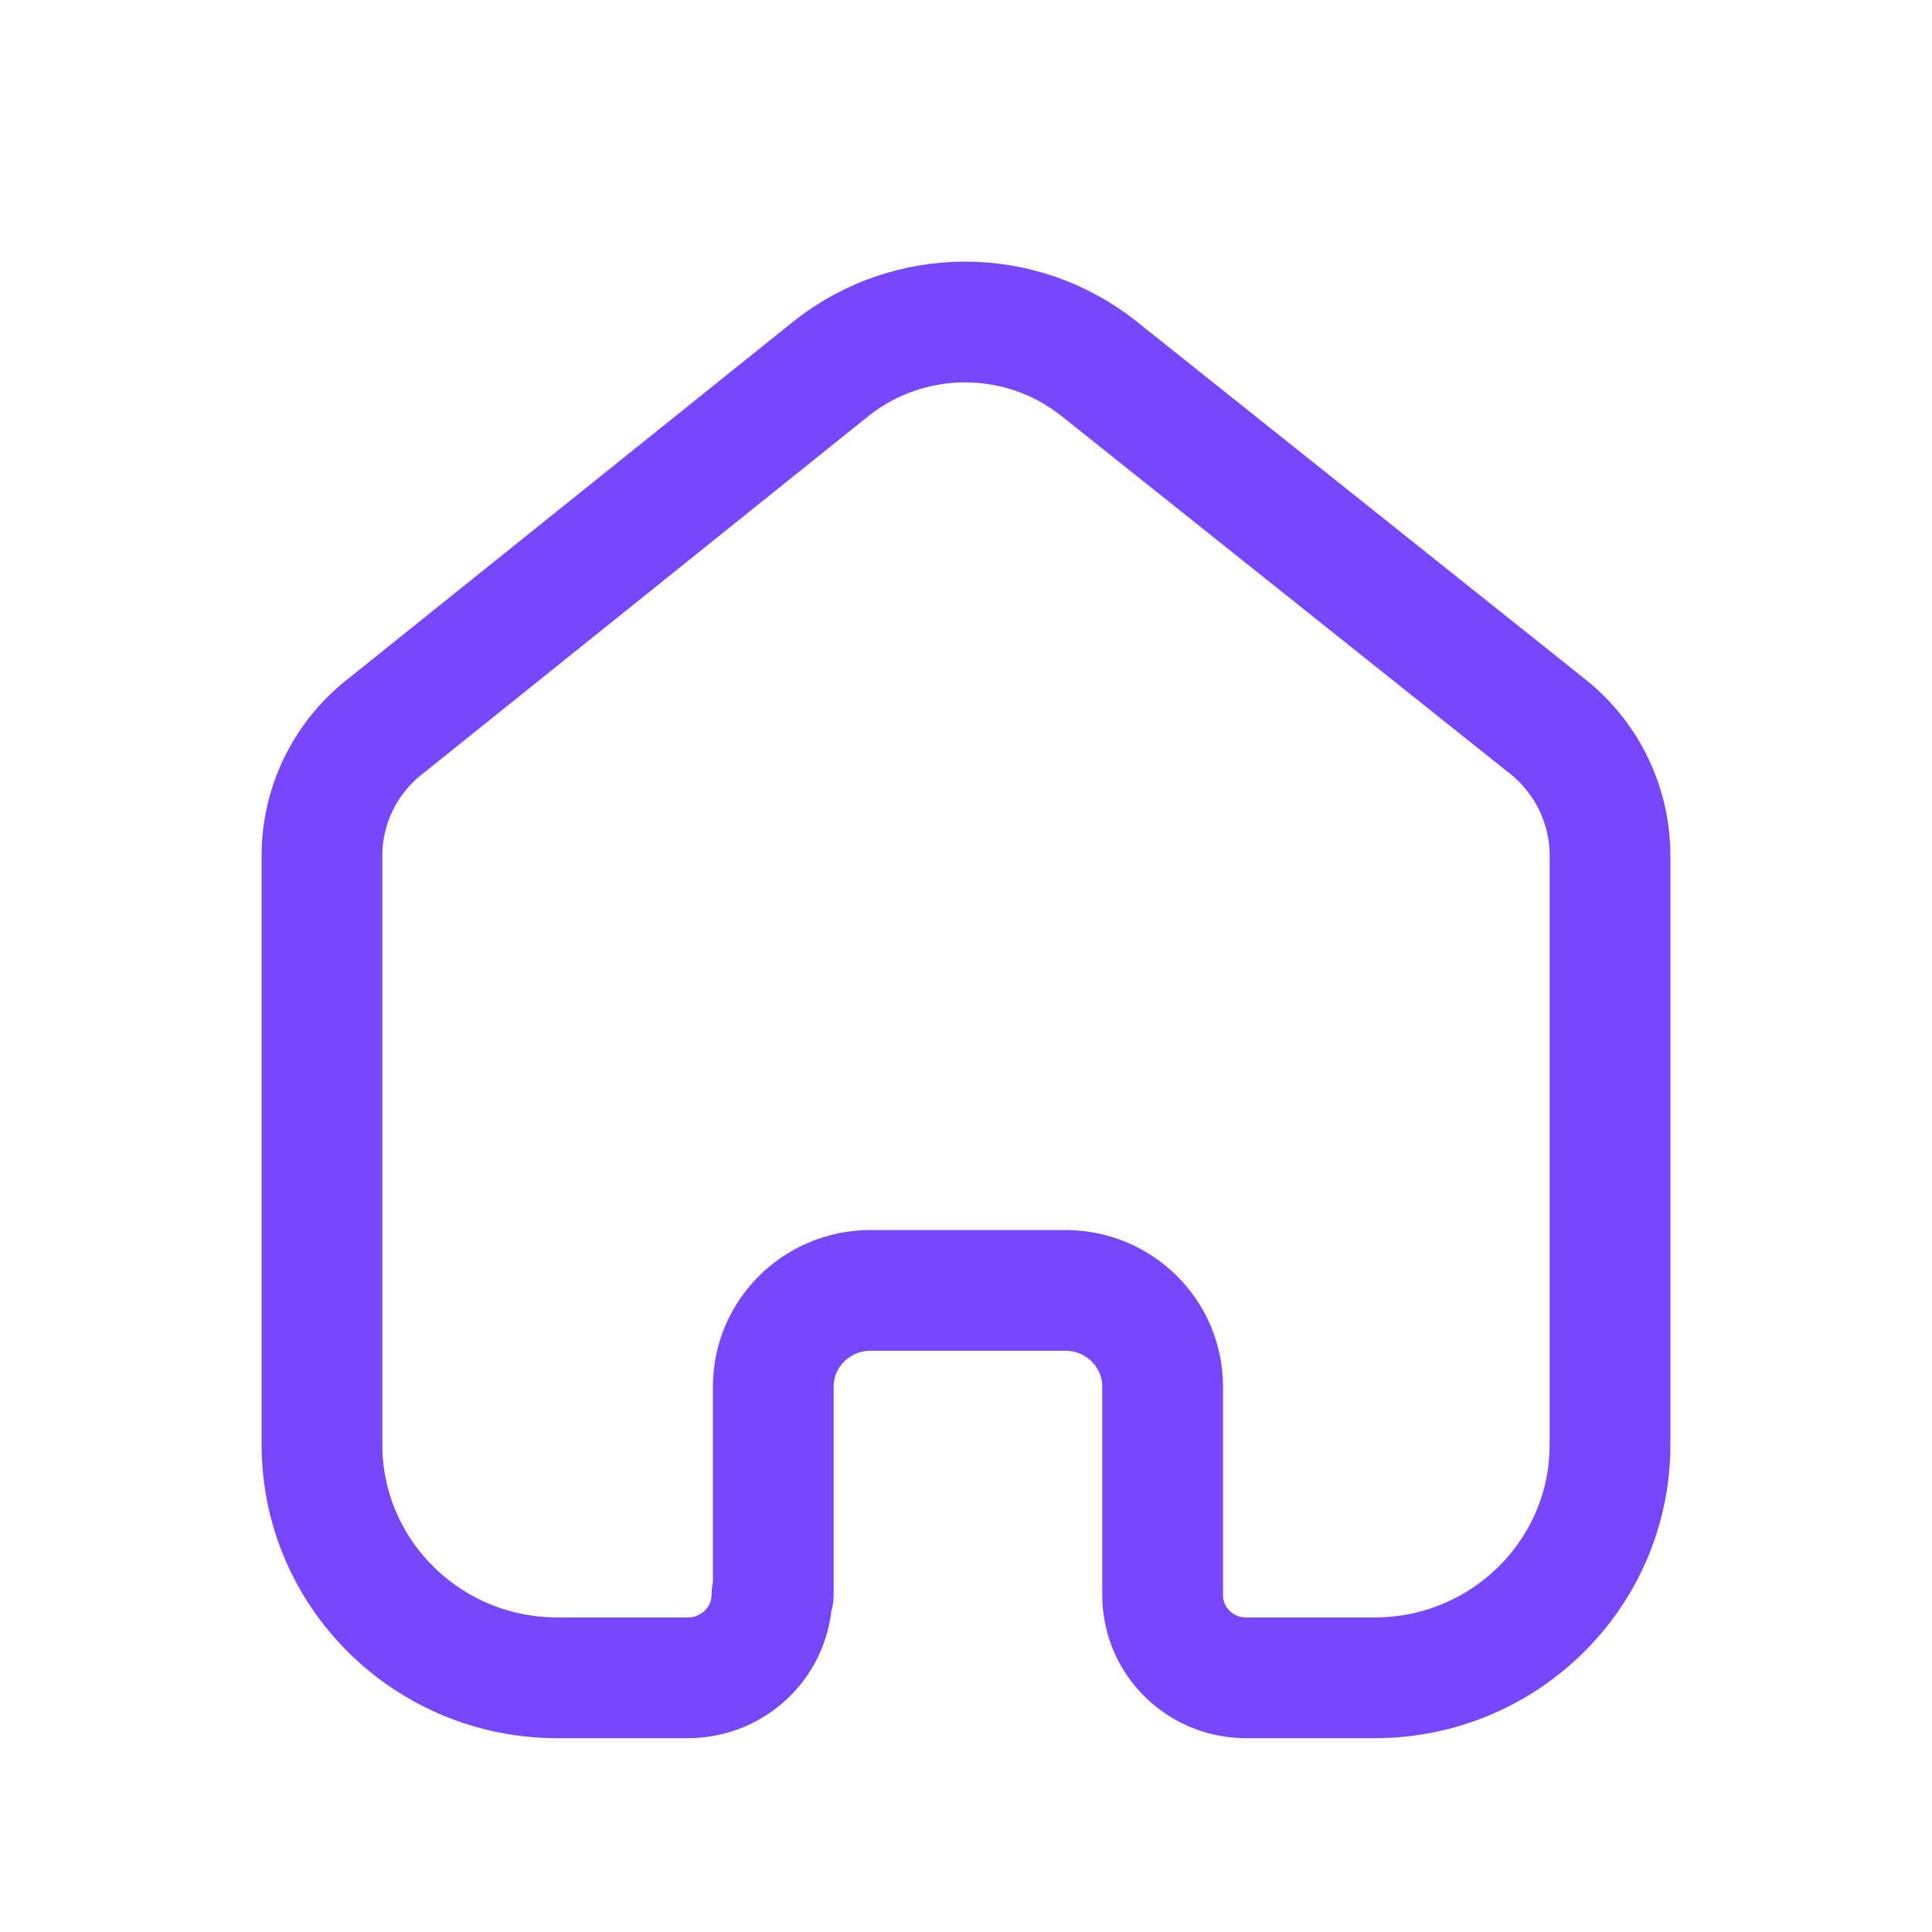 <svg width="32" height="32" viewBox="0 0 32 32" fill="none" xmlns="http://www.w3.org/2000/svg">
<path d="M12.808 26.41V22.967C12.808 22.091 13.522 21.379 14.407 21.373H17.647C18.536 21.373 19.257 22.087 19.257 22.967V22.967V26.421C19.256 27.164 19.856 27.772 20.607 27.79H22.767C24.921 27.79 26.667 26.061 26.667 23.929V23.929V14.134C26.655 13.295 26.257 12.507 25.586 11.995L18.198 6.103C16.904 5.077 15.064 5.077 13.769 6.103L6.413 12.006C5.74 12.516 5.342 13.305 5.333 14.144V23.929C5.333 26.061 7.079 27.79 9.233 27.79H11.393C12.163 27.79 12.786 27.172 12.786 26.41V26.41" stroke="#7747FD" stroke-width="2" stroke-linecap="round" stroke-linejoin="round"/>
</svg>
